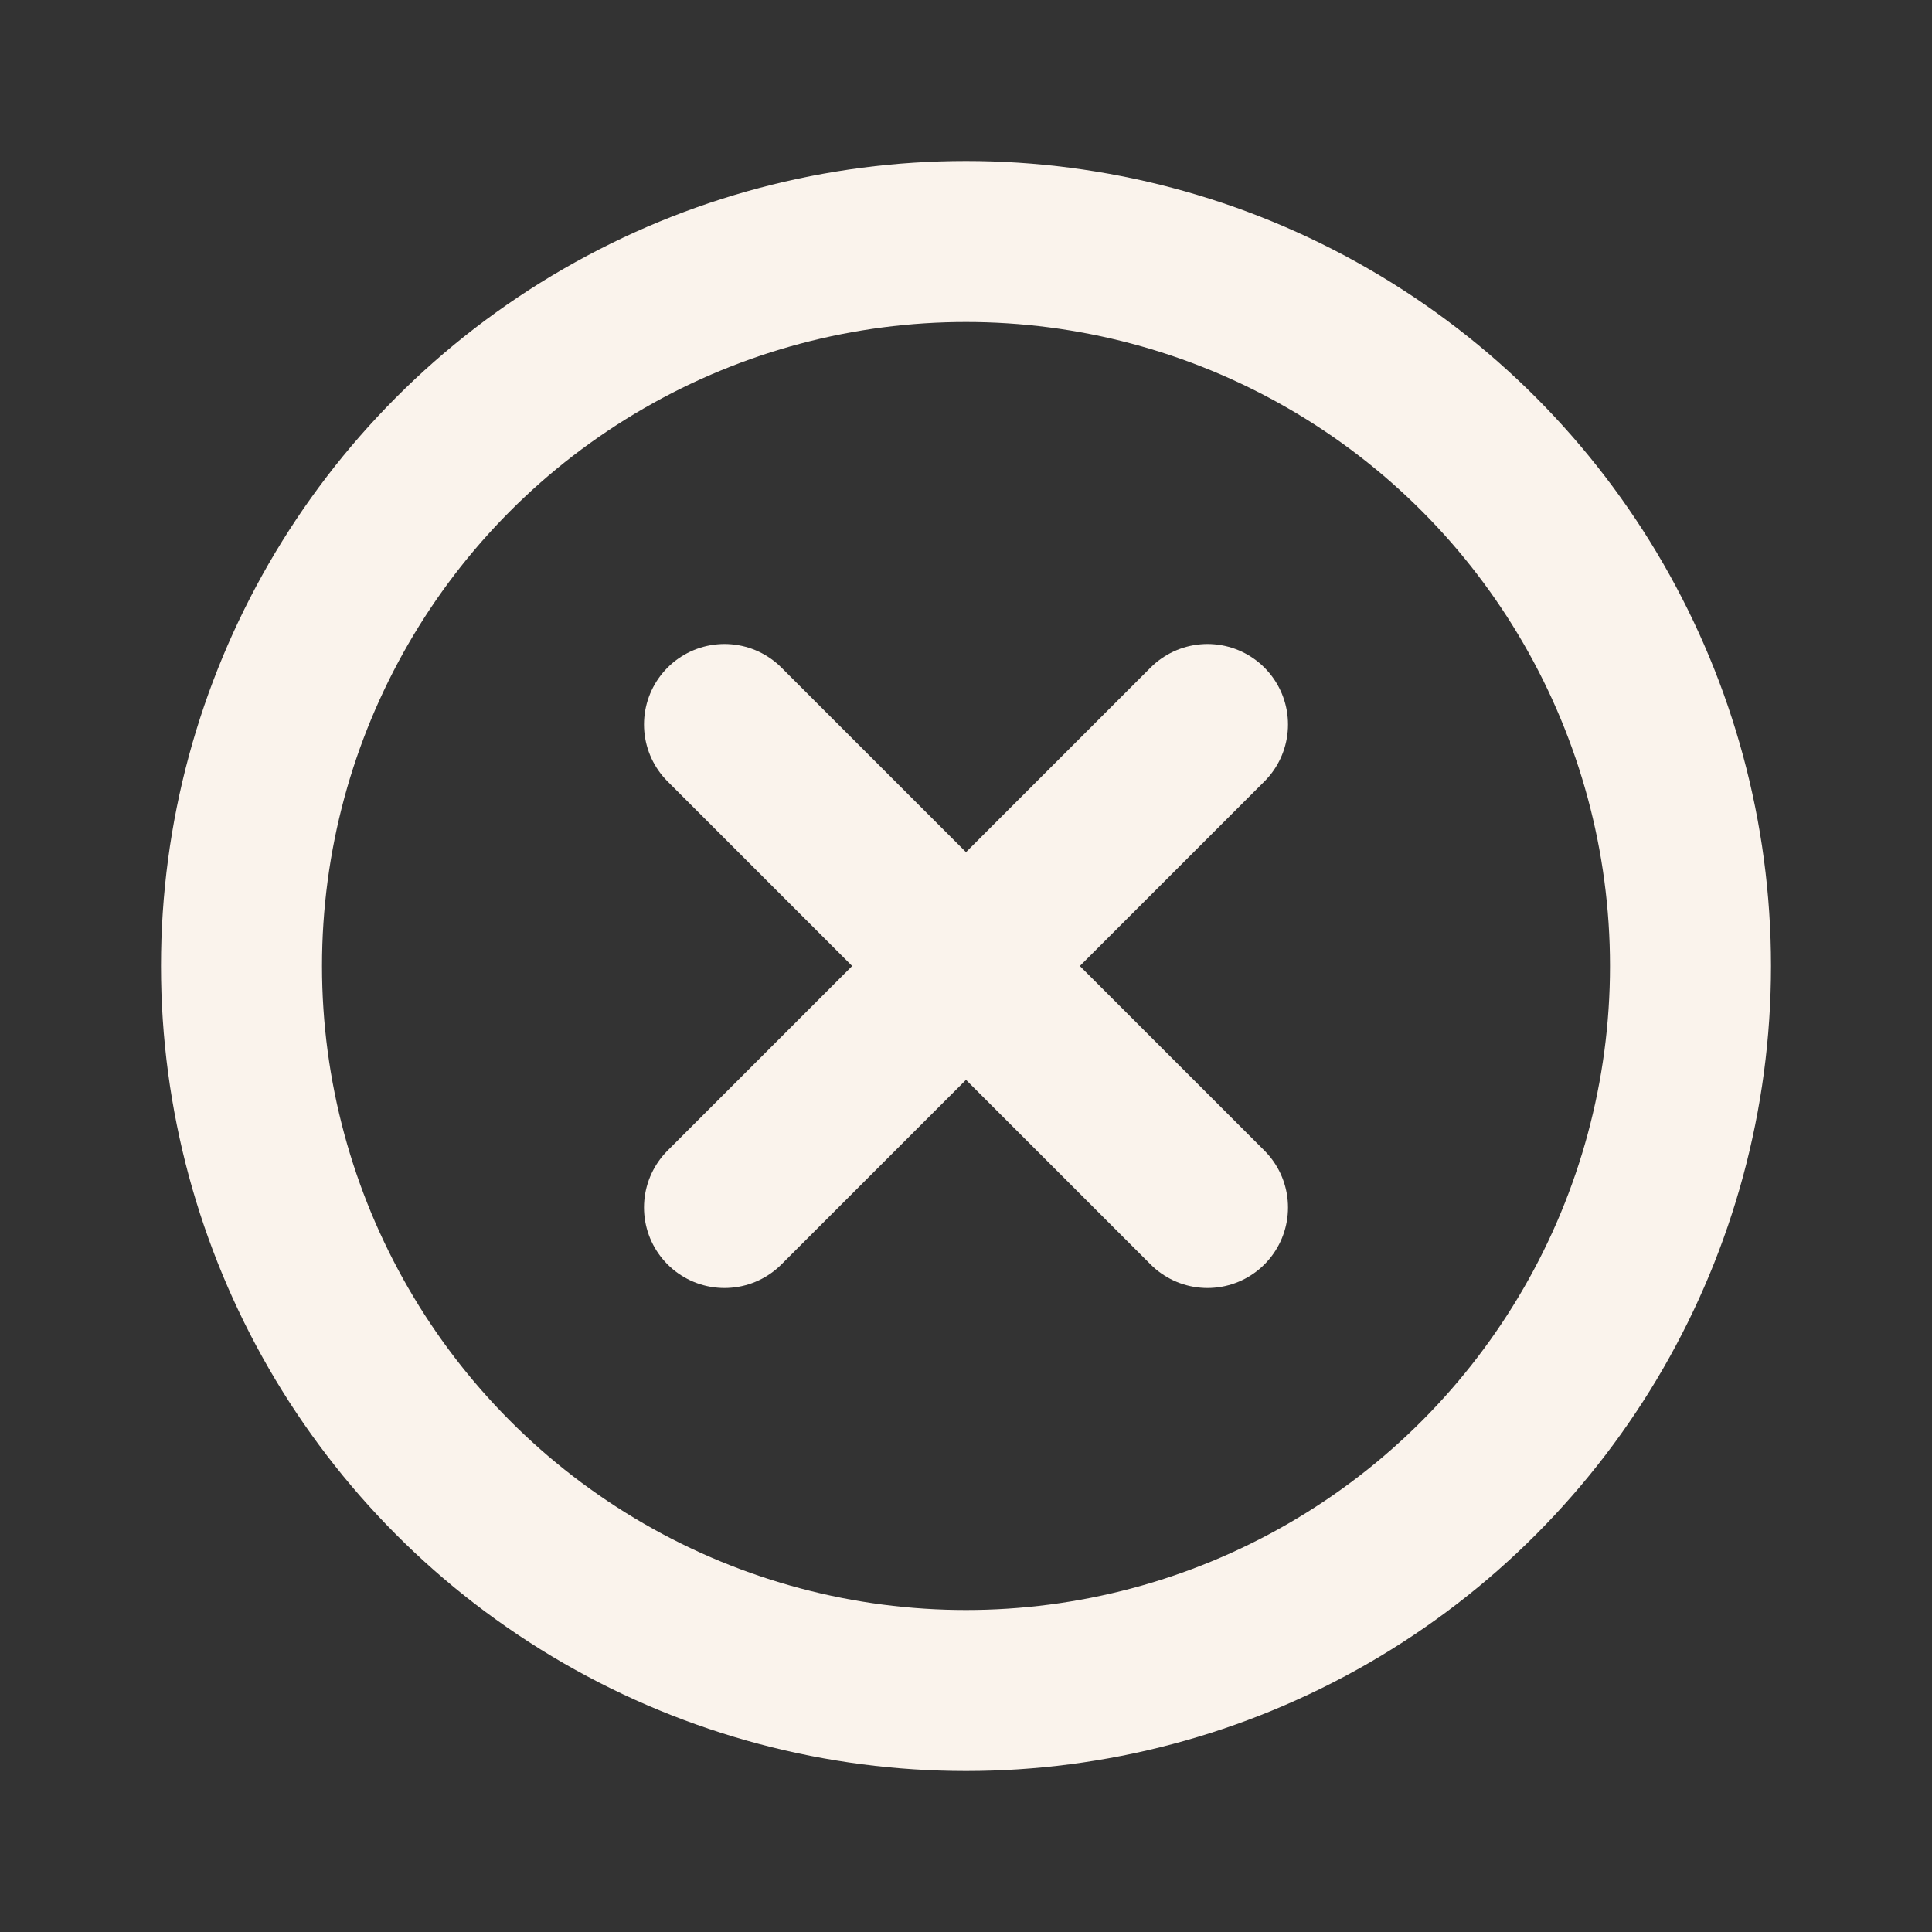<svg width="800px" height="800px" viewBox="0 0 24 24" fill="none" xmlns="http://www.w3.org/2000/svg">
<rect x="0" y="0" width="24" height="24" fill="#333333" stroke="none"/>
<path d="M9 9L15 15" stroke="#FAF3EC" stroke-width="2" stroke-linecap="round" stroke-linejoin="round"/>
<path d="M15 9L9 15" stroke="#FAF3EC" stroke-width="2" stroke-linecap="round" stroke-linejoin="round"/>
<circle cx="12" cy="12" r="9" stroke="#FAF3EC" stroke-width="2" stroke-linecap="round" stroke-linejoin="round"/>
</svg>
